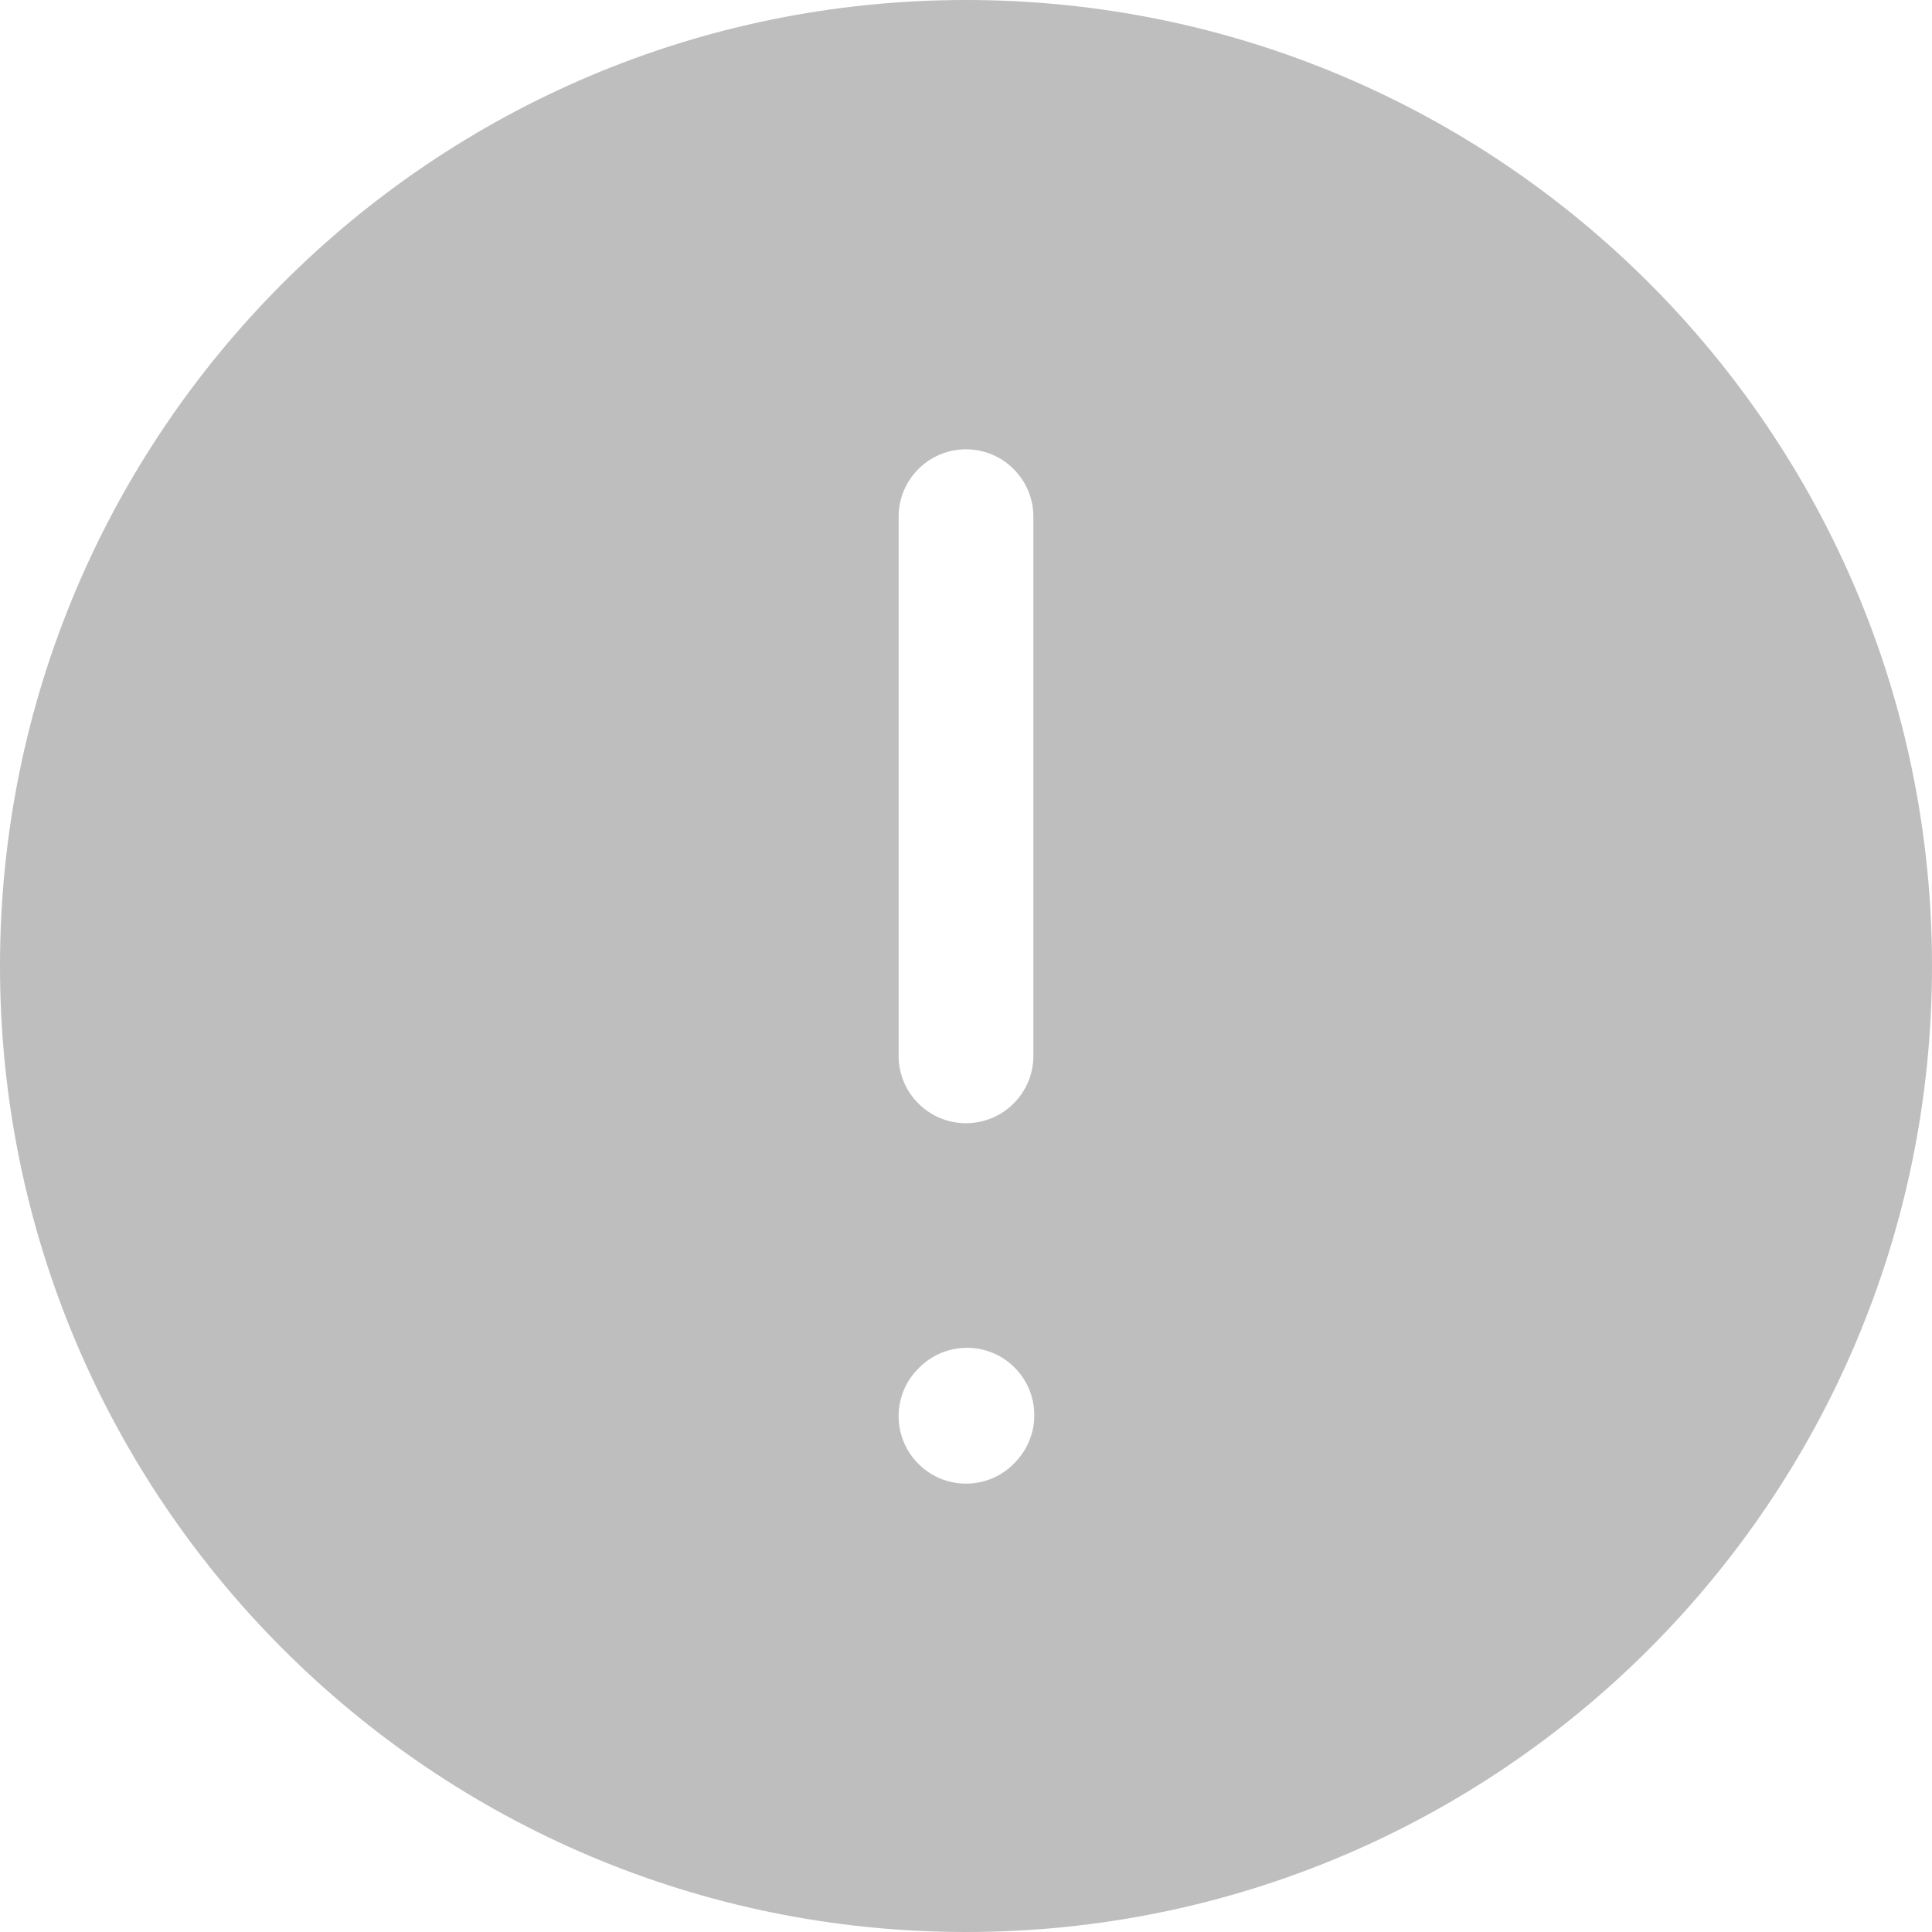 <svg width="16" height="16" viewBox="0 0 16 16" fill="none" xmlns="http://www.w3.org/2000/svg">
<path fill-rule="evenodd" clip-rule="evenodd" d="M0 8C0 3.582 3.582 0 8 0C12.418 0 16 3.582 16 8C16 12.418 12.418 16 8 16C3.582 16 0 12.418 0 8ZM8 3.721C8.308 3.721 8.558 3.971 8.558 4.279V8.744C8.558 9.052 8.308 9.302 8 9.302C7.692 9.302 7.442 9.052 7.442 8.744V4.279C7.442 3.971 7.692 3.721 8 3.721ZM8.422 12.094C8.629 11.864 8.61 11.512 8.381 11.305C8.152 11.099 7.799 11.118 7.593 11.347L7.585 11.355C7.379 11.584 7.398 11.937 7.627 12.143C7.856 12.35 8.209 12.331 8.415 12.102L8.422 12.094Z" fill="#BEBEBE"/>
</svg>

